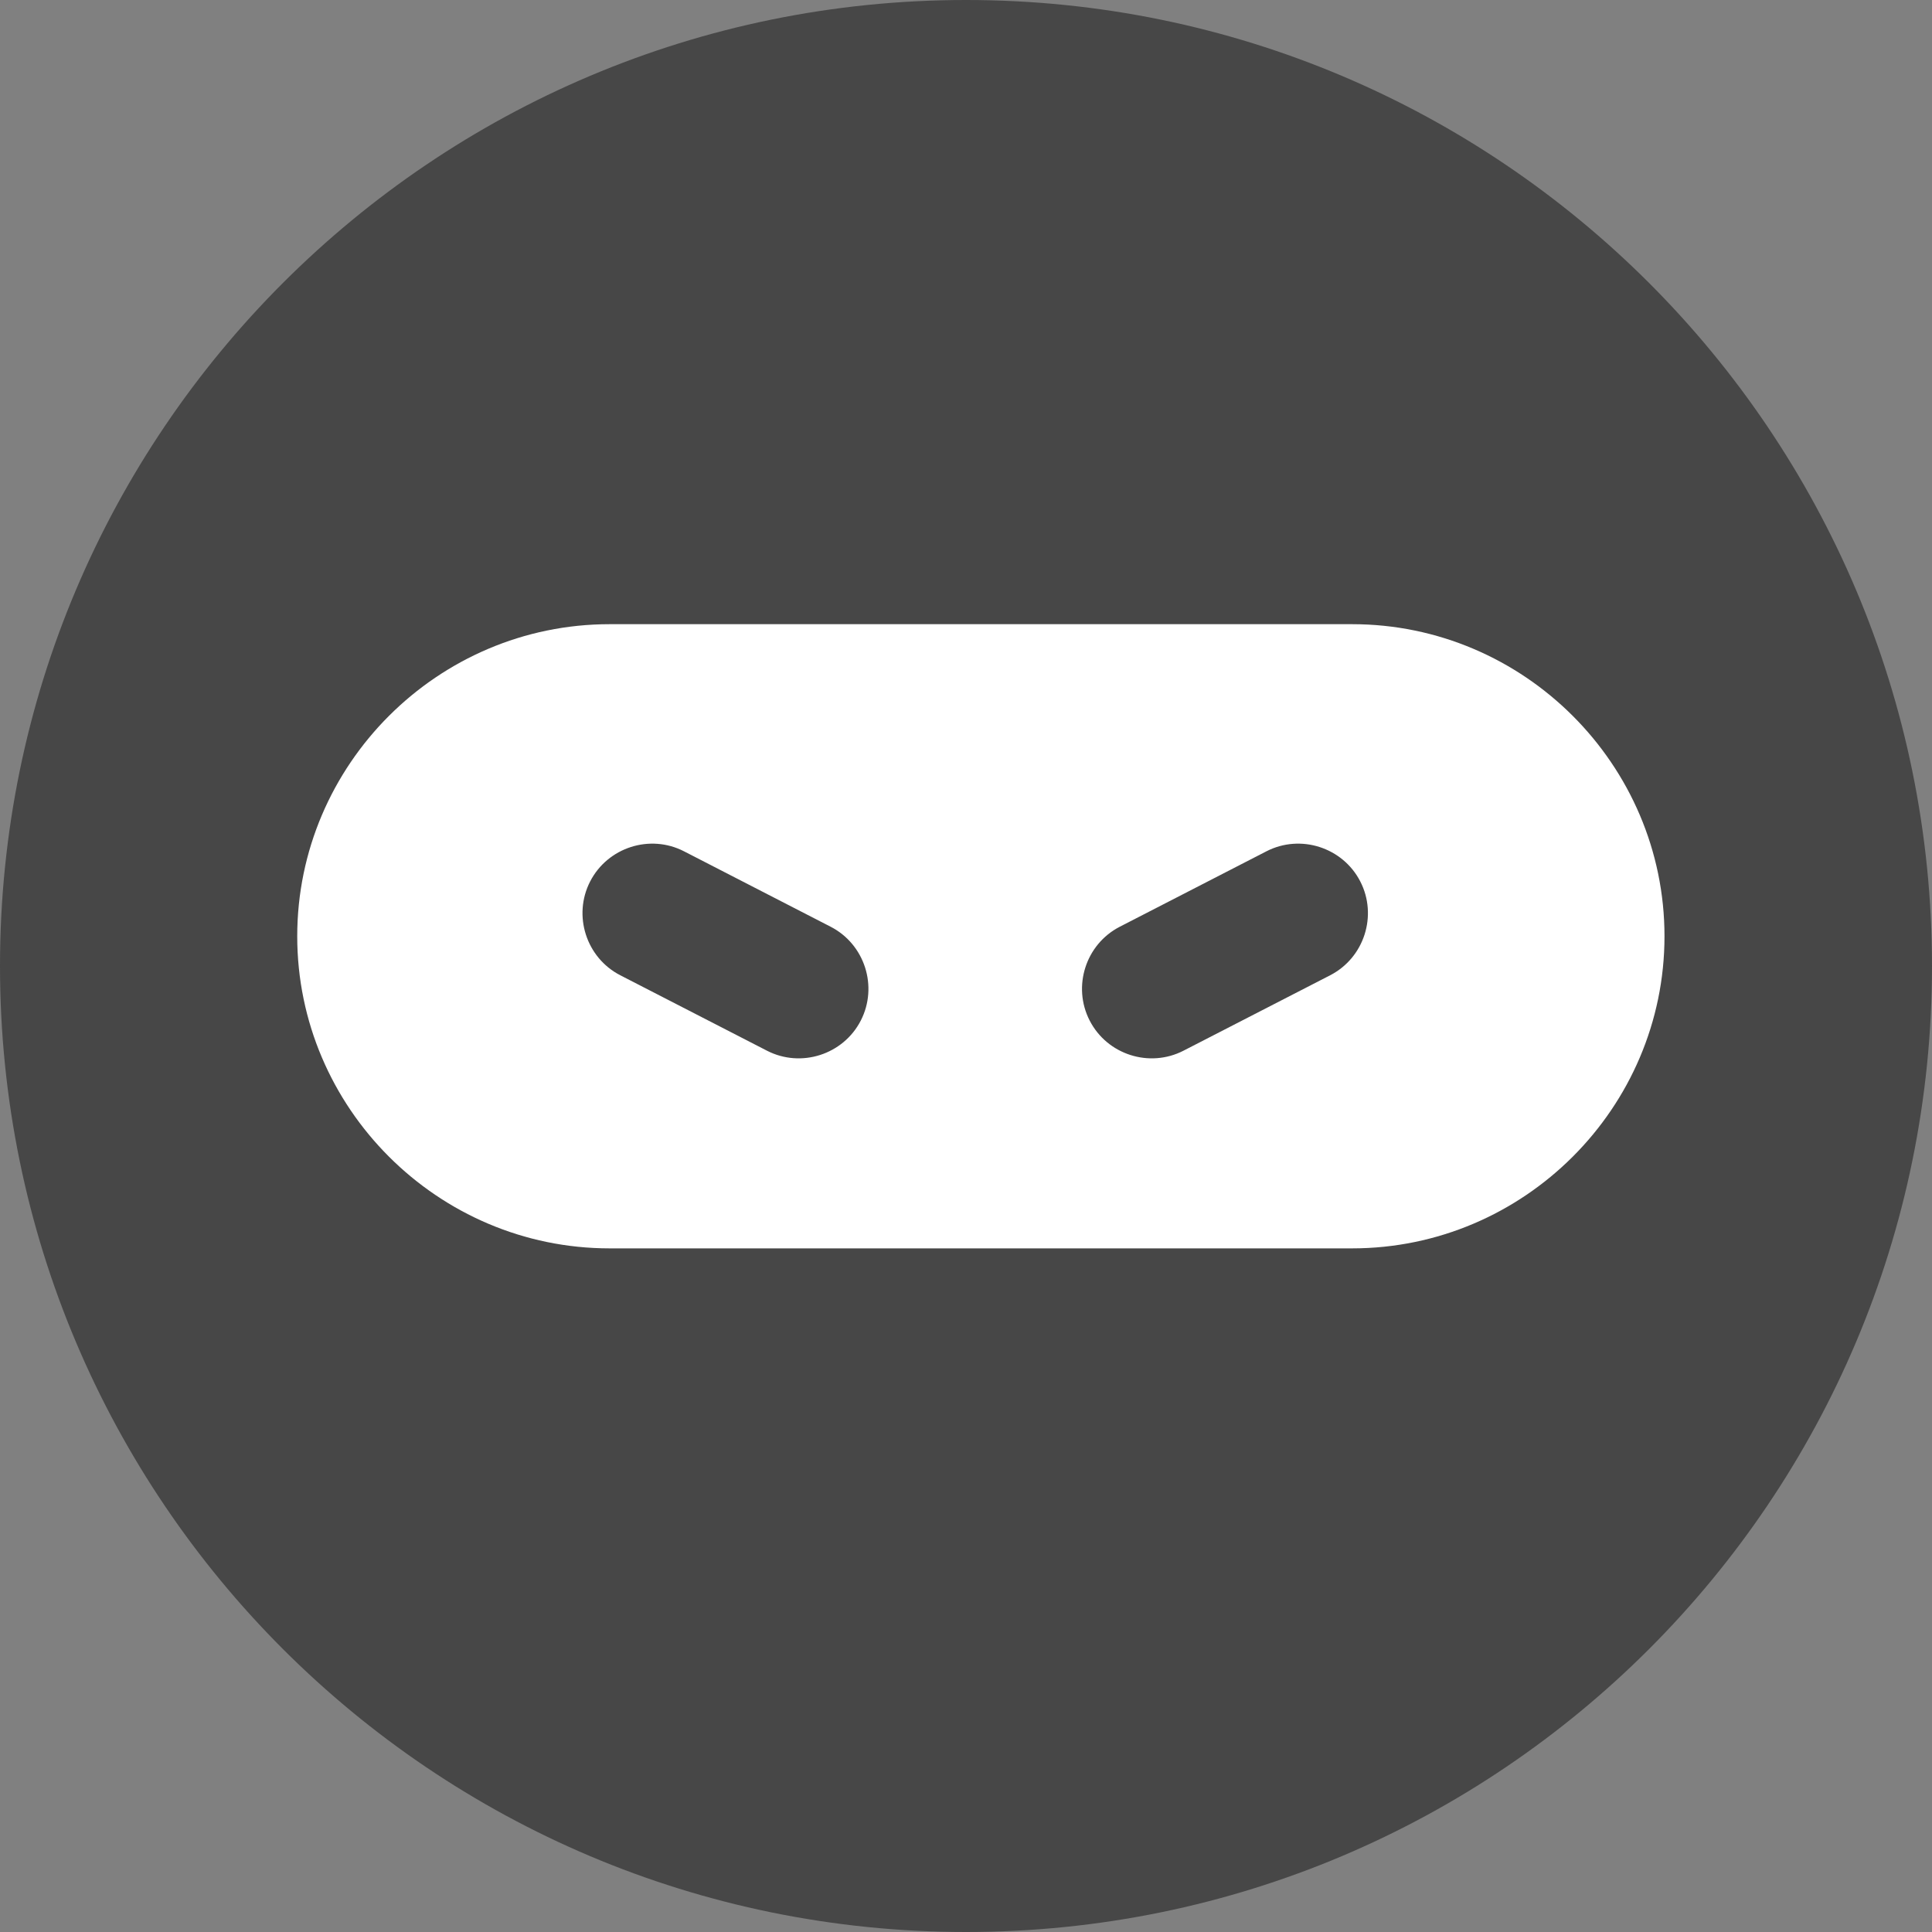<?xml version="1.0" encoding="UTF-8" standalone="no"?>
<!DOCTYPE svg PUBLIC "-//W3C//DTD SVG 1.1//EN" "http://www.w3.org/Graphics/SVG/1.1/DTD/svg11.dtd">
<svg width="100%" height="100%" viewBox="0 0 65 65" version="1.1" xmlns="http://www.w3.org/2000/svg" xmlns:xlink="http://www.w3.org/1999/xlink" xml:space="preserve" xmlns:serif="http://www.serif.com/" style="fill-rule:evenodd;clip-rule:evenodd;stroke-linejoin:round;stroke-miterlimit:2;">
    <rect x="0" y="0" width="65" height="65" fill="#808080" stroke="none"/>
    <g transform="matrix(1,0,0,1,-11,-9)">
        <path d="M43.5,74C61.449,74 76,59.449 76,41.5C76,23.551 61.449,9 43.5,9C25.551,9 11,23.551 11,41.5C11,59.449 25.551,74 43.5,74Z" style="fill:rgb(71,71,71);fill-rule:nonzero;"/>
    </g>
    <g transform="matrix(1,0,0,1,-11,-9)">
        <path d="M56.491,51L31.509,51C25.729,51 21,46.275 21,40.5C21,34.725 25.729,30 31.509,30L56.491,30C62.271,30 67,34.725 67,40.5C67,46.275 62.271,51 56.491,51Z" style="fill:white;fill-rule:nonzero;"/>
    </g>
    <g transform="matrix(1,0,0,1,-11,-9)">
        <path d="M50.818,44.349L55.752,41.812C56.898,41.222 57.354,39.801 56.765,38.655C56.175,37.508 54.754,37.052 53.608,37.641L48.674,40.179C47.527,40.769 47.071,42.189 47.661,43.336C48.25,44.483 49.671,44.939 50.818,44.349Z" style="fill:rgb(71,71,71);fill-rule:nonzero;"/>
    </g>
    <g transform="matrix(1,0,0,1,-11,-9)">
        <path d="M36.803,44.349L31.869,41.812C30.722,41.222 30.266,39.801 30.855,38.655C31.446,37.508 32.866,37.052 34.012,37.641L38.946,40.179C40.093,40.769 40.549,42.189 39.96,43.336C39.371,44.483 37.949,44.939 36.803,44.349Z" style="fill:rgb(71,71,71);fill-rule:nonzero;"/>
    </g>
</svg>

